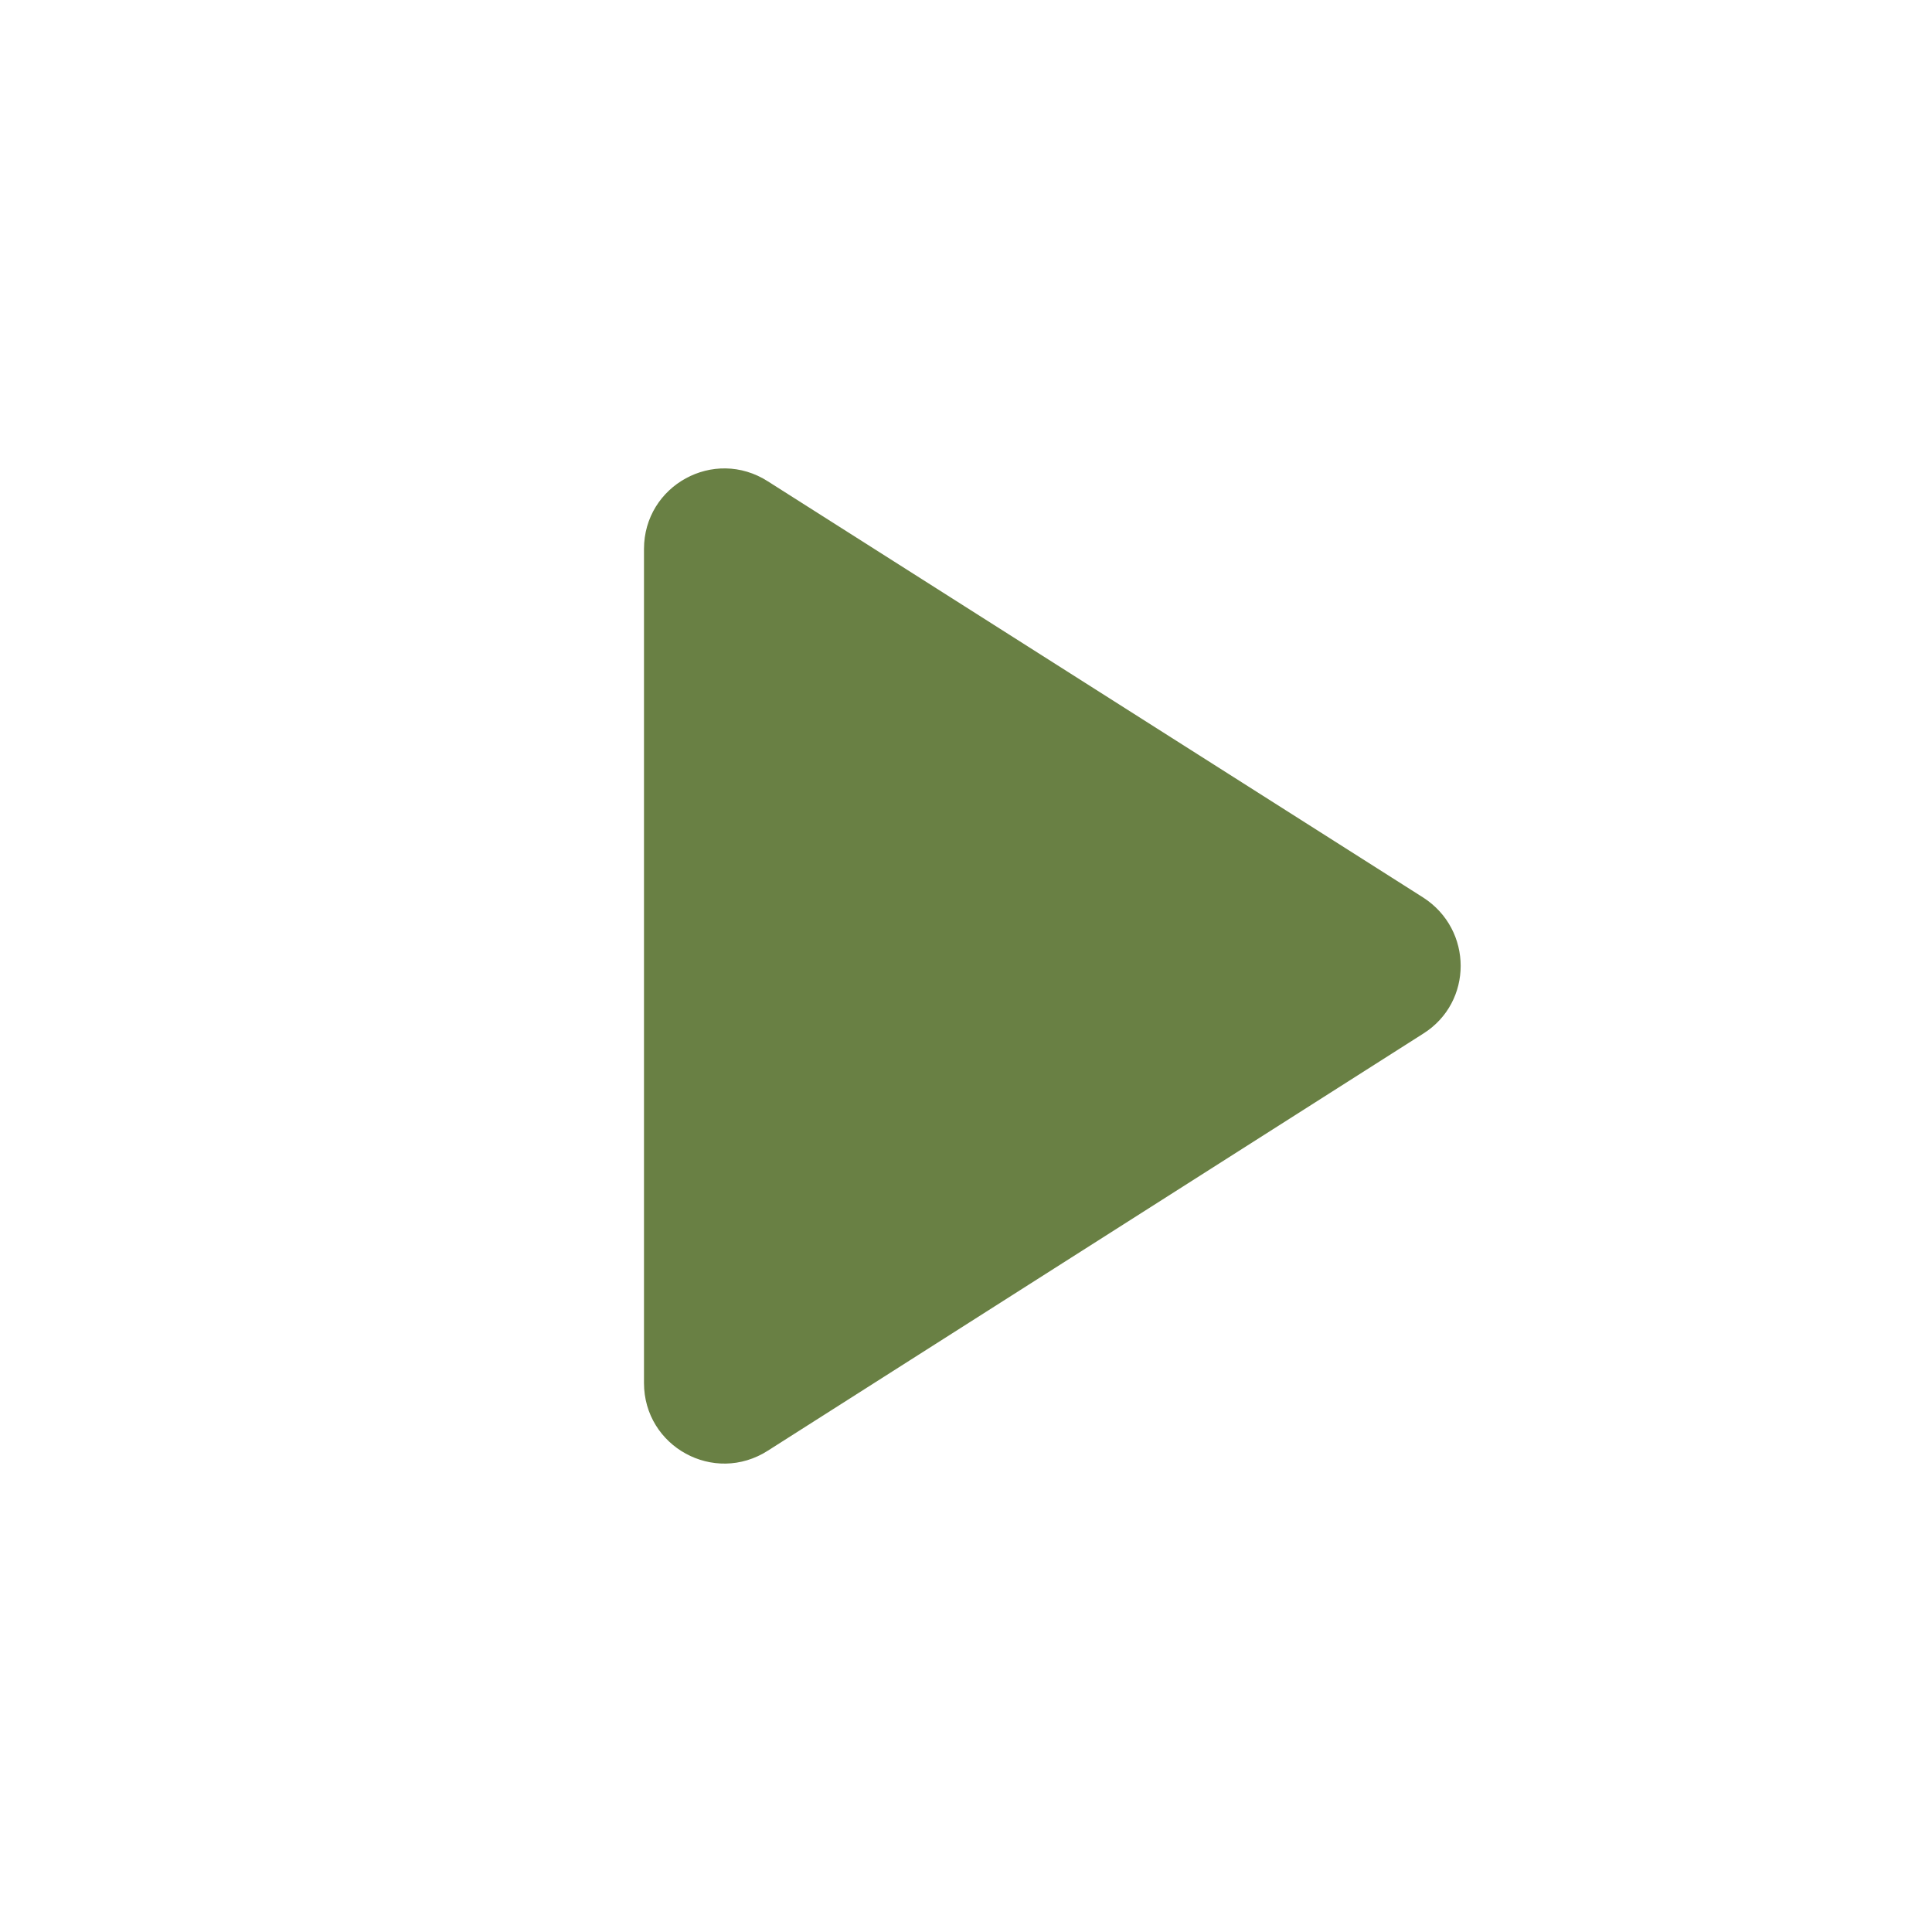 <svg width="64" height="64" viewBox="0 0 64 64" fill="none" xmlns="http://www.w3.org/2000/svg">
<path d="M21.333 18.187V45.813C21.333 47.92 23.653 49.2 25.44 48.053L47.147 34.24C48.8 33.2 48.8 30.8 47.147 29.733L25.44 15.947C23.653 14.8 21.333 16.08 21.333 18.187Z" fill="#698044"/>
</svg>

